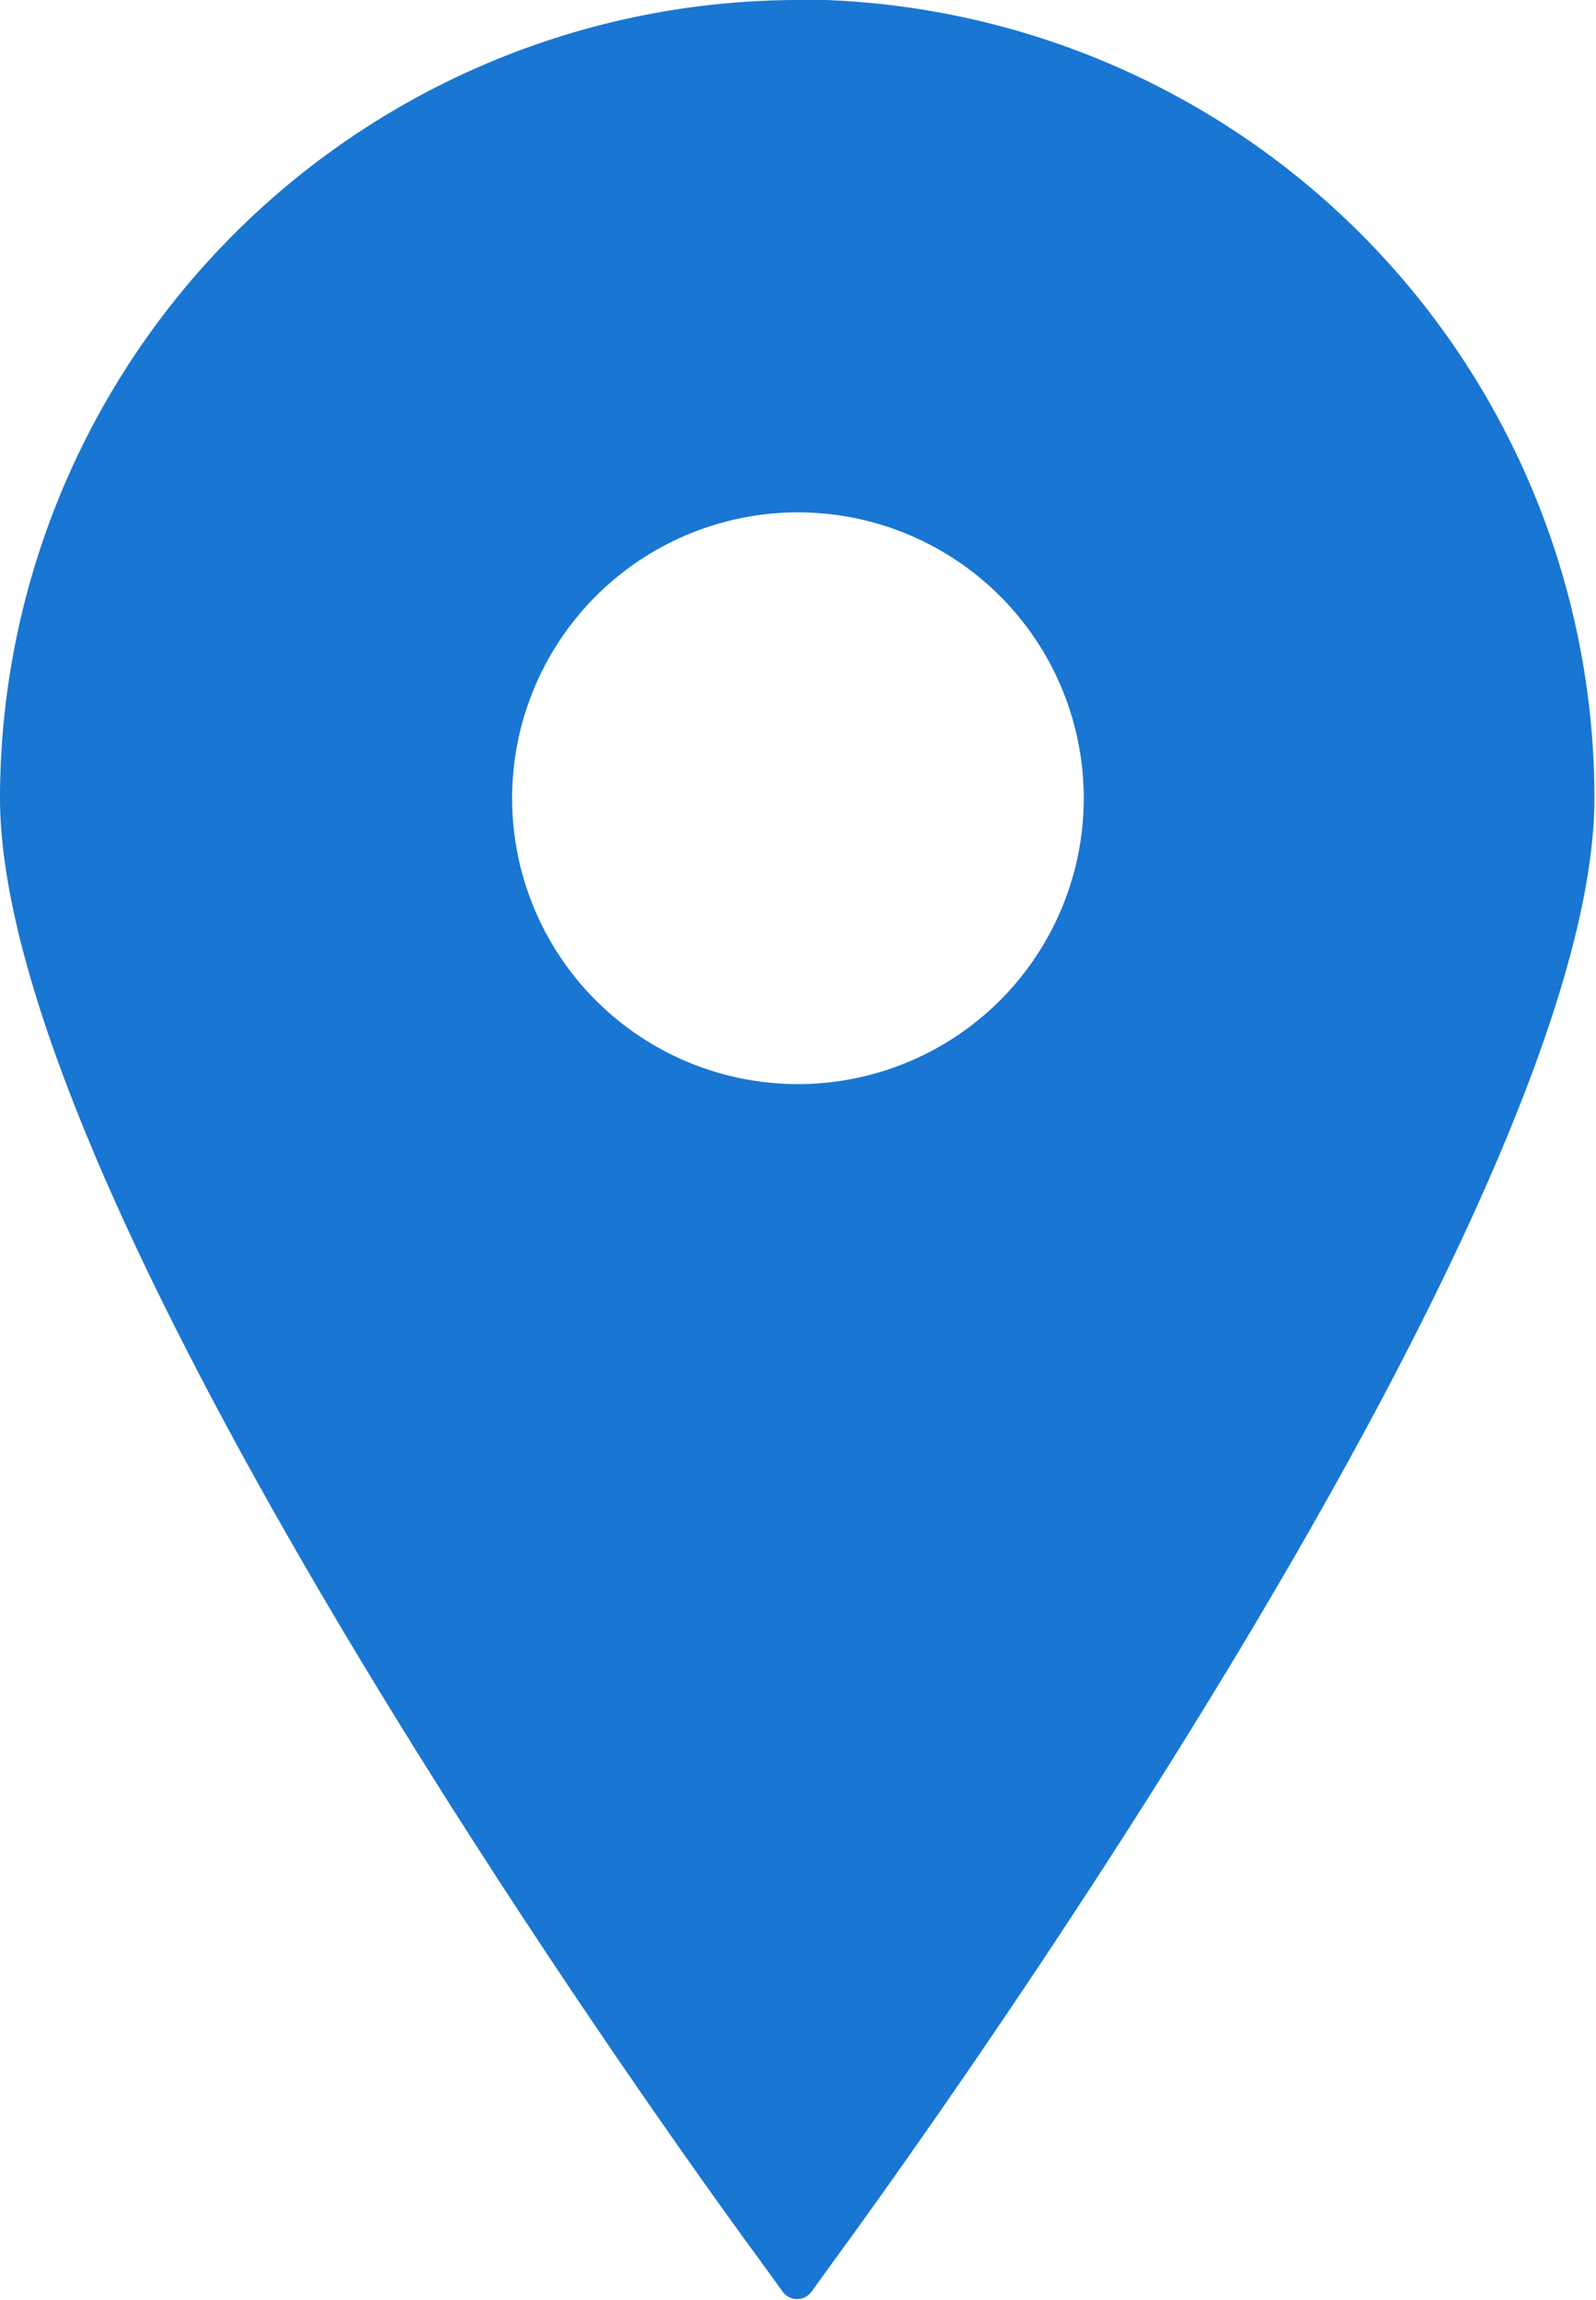 <svg xmlns="http://www.w3.org/2000/svg" width="11.291" height="16.268" viewBox="0 0 11.291 16.268">
  <g id="Group_188" data-name="Group 188" transform="translate(-1257 -541.858)">
    <path id="Path_61" data-name="Path 61" d="M1262.646,541.858A5.652,5.652,0,0,0,1257,547.5c0,3,5.122,10,5.339,10.294l.2.276a.126.126,0,0,0,.2,0l.2-.276c.218-.3,5.341-7.3,5.341-10.294a5.652,5.652,0,0,0-5.646-5.646Zm0,3.624a2.022,2.022,0,1,1-2.023,2.022,2.023,2.023,0,0,1,2.023-2.022Zm0,0" fill="#1976d2"/>
  </g>
</svg>
